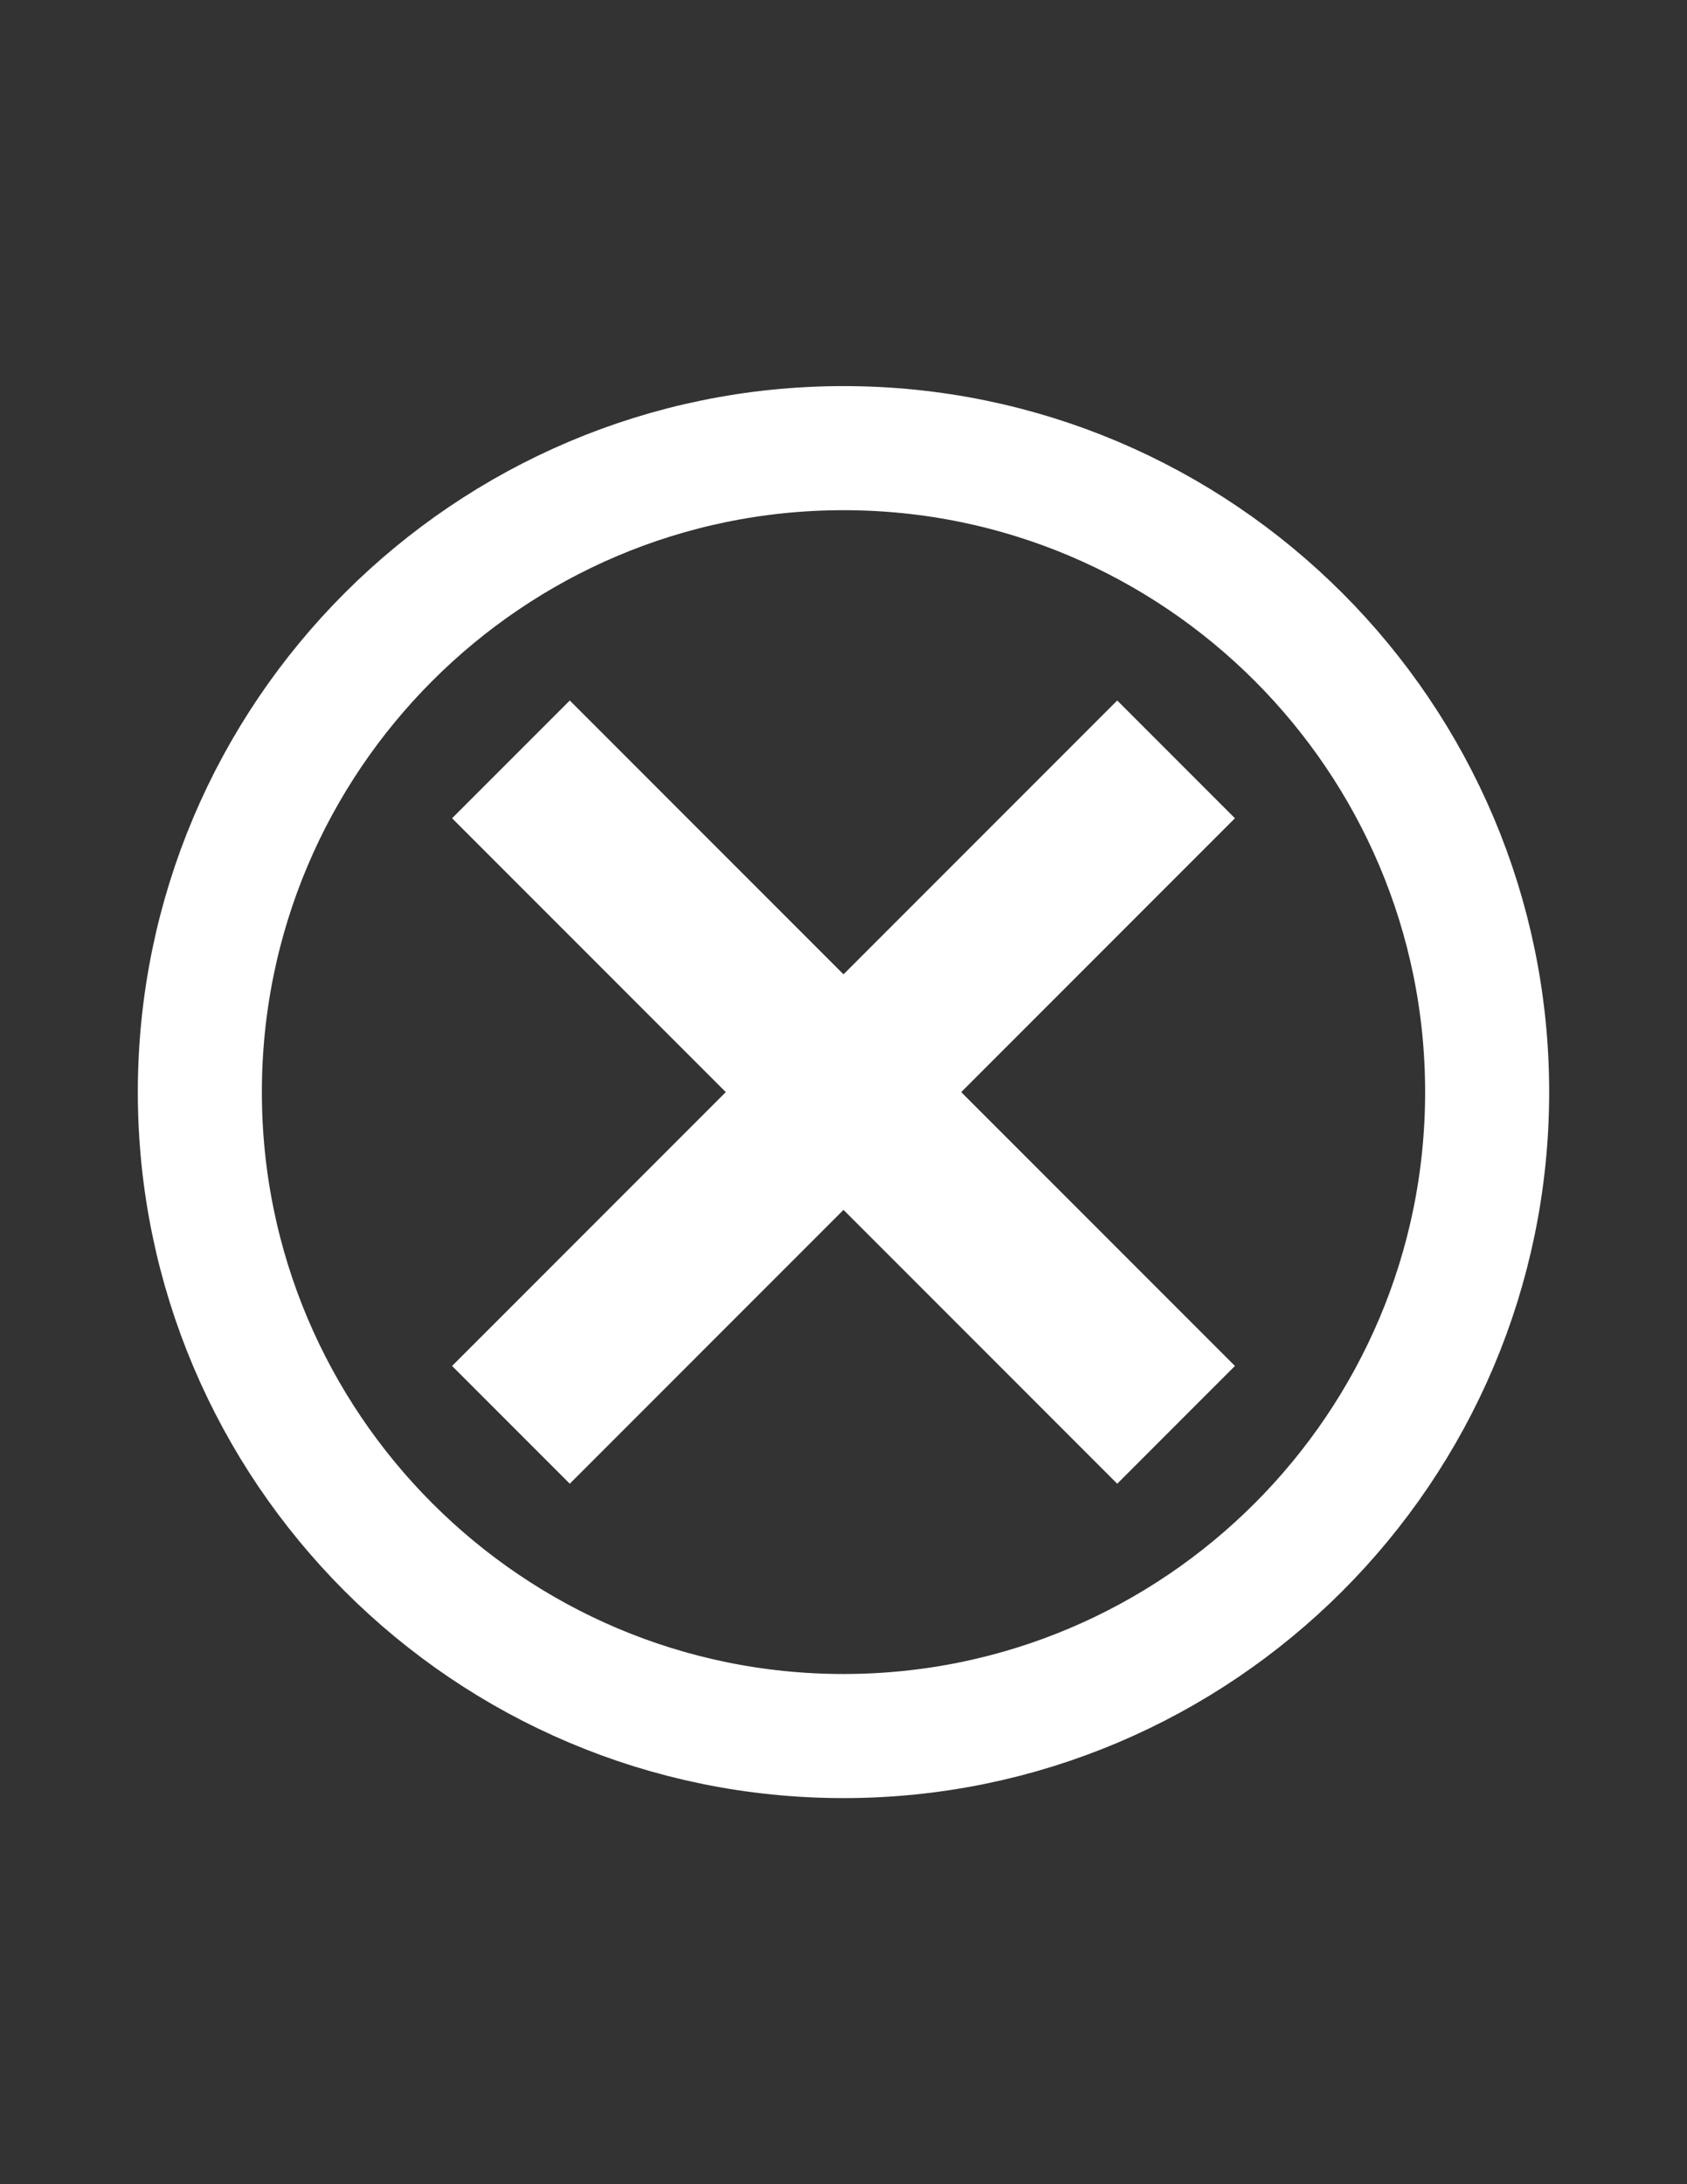 <?xml version="1.0" ?><svg id="Layer_1" style="enable-background:new 0 0 612 792;" version="1.1" viewBox="0 0 612 792" xml:space="preserve" xmlns="http://www.w3.org/2000/svg" xmlns:xlink="http://www.w3.org/1999/xlink"><rect x="0" y="0" width="612" height="792" fill="#333333" stroke="none"/><style type="text/css">
	.st0{clip-path:url(#SVGID_2_);fill:none;stroke:#ffffff;stroke-width:45;}
	.st1{fill:#ffffff;}
</style><g><g><defs><rect height="512" id="SVGID_1_" width="512" x="50" y="140"/></defs><clipPath id="SVGID_2_"><use style="overflow:visible;" xlink:href="#SVGID_1_"/></clipPath><path class="st0" d="M306,629.5c128.8,0,233.5-104.7,233.5-233.5S434.8,162.5,306,162.5S72.5,267.2,72.5,396    S177.2,629.5,306,629.5L306,629.5z"/></g><polygon class="st1" points="348.7,396 448,296.7 405.3,254 306,353.3 206.7,254 164,296.7 263.3,396 164,495.3 206.7,538    306,438.7 405.3,538 448,495.3 348.7,396  "/></g></svg>